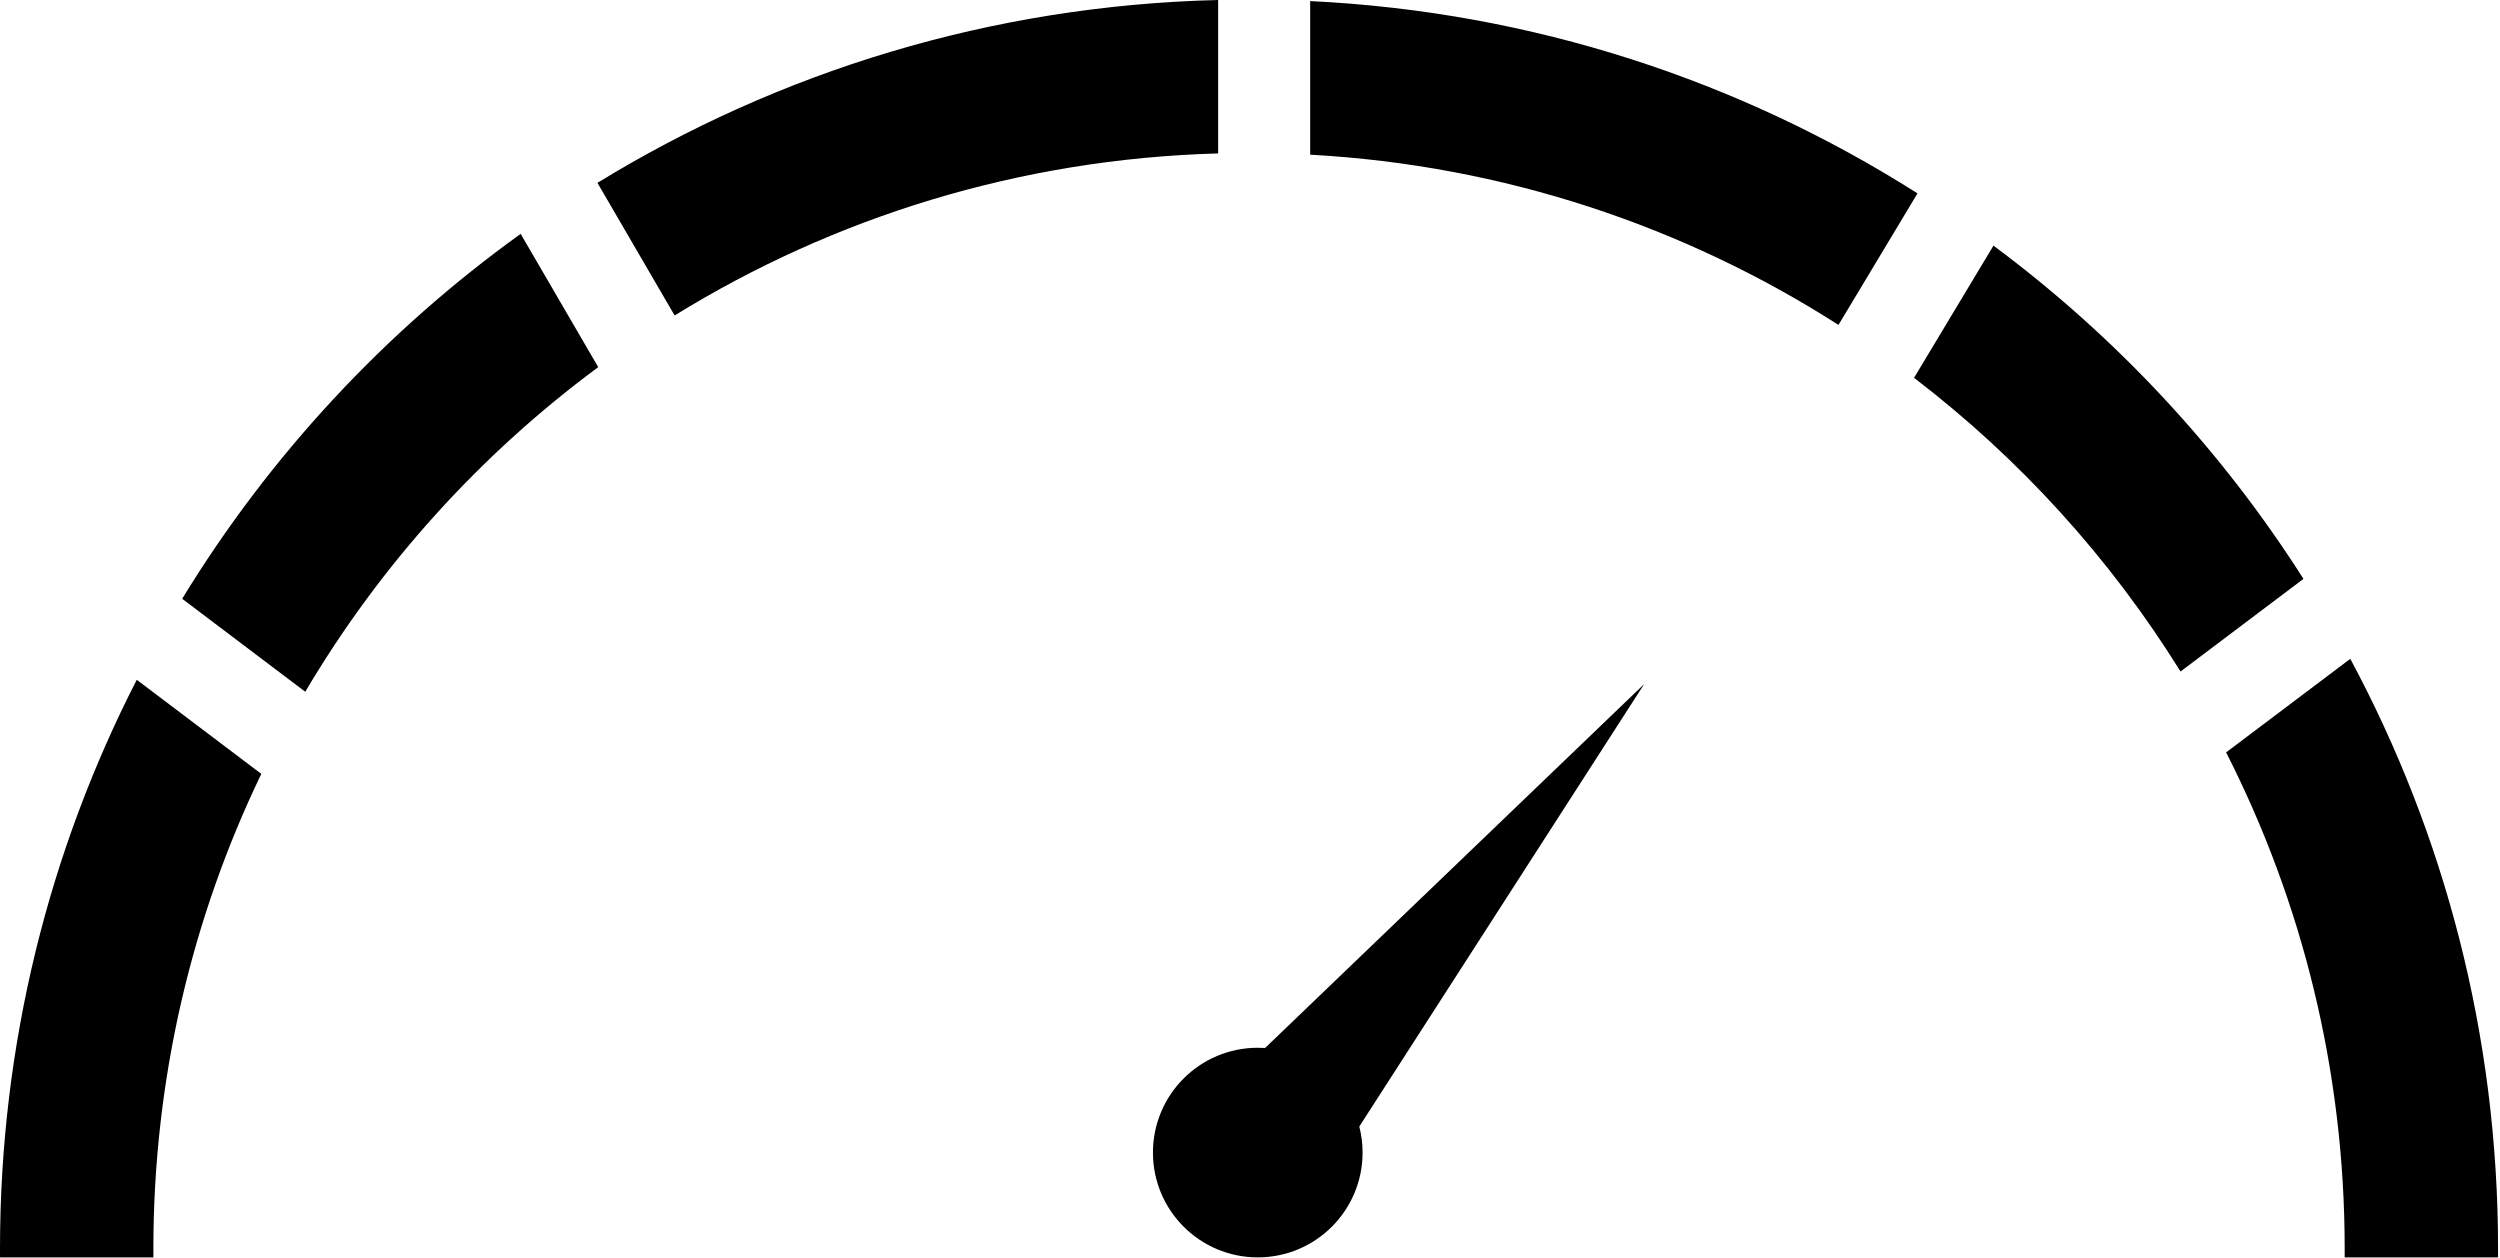 <svg width="163" height="82" viewBox="0 0 163 82" fill="none" xmlns="http://www.w3.org/2000/svg">
<path fill-rule="evenodd" clip-rule="evenodd" d="M79.423 0C64.615 0.359 50.786 4.672 38.953 11.921L43.986 20.568C54.341 14.18 66.45 10.363 79.423 10.003V0ZM85.423 10.085C98.06 10.78 109.821 14.759 119.869 21.184L125.021 12.608C113.47 5.275 99.945 0.771 85.423 0.071V10.085ZM129.974 16.015L124.795 24.634C131.682 29.901 137.582 36.392 142.17 43.783L150.186 37.742C144.827 29.323 137.964 21.954 129.974 16.015ZM152.873 81.412C152.873 69.766 150.086 58.77 145.142 49.056L153.239 42.955C159.386 54.409 162.873 67.503 162.873 81.412C162.873 81.602 162.872 81.792 162.871 81.982H152.871C152.872 81.792 152.873 81.602 152.873 81.412ZM11.878 39.04C17.575 29.708 25.096 21.612 33.947 15.248L39.004 23.937C31.308 29.629 24.795 36.83 19.903 45.102L11.878 39.04ZM17.037 50.457C12.527 59.822 10 70.322 10 81.412C10 81.602 10.001 81.792 10.002 81.982H0.002C0.001 81.792 0 81.602 0 81.412C0 68.054 3.216 55.446 8.917 44.322L17.037 50.457ZM88.84 75.148C88.84 78.922 85.78 81.981 82.006 81.981C78.232 81.981 75.172 78.922 75.172 75.148C75.172 71.374 78.232 68.314 82.006 68.314C82.166 68.314 82.326 68.319 82.483 68.33L107.202 44.599L88.627 73.449C88.766 73.992 88.84 74.561 88.84 75.148Z" fill="black"/>
</svg>
